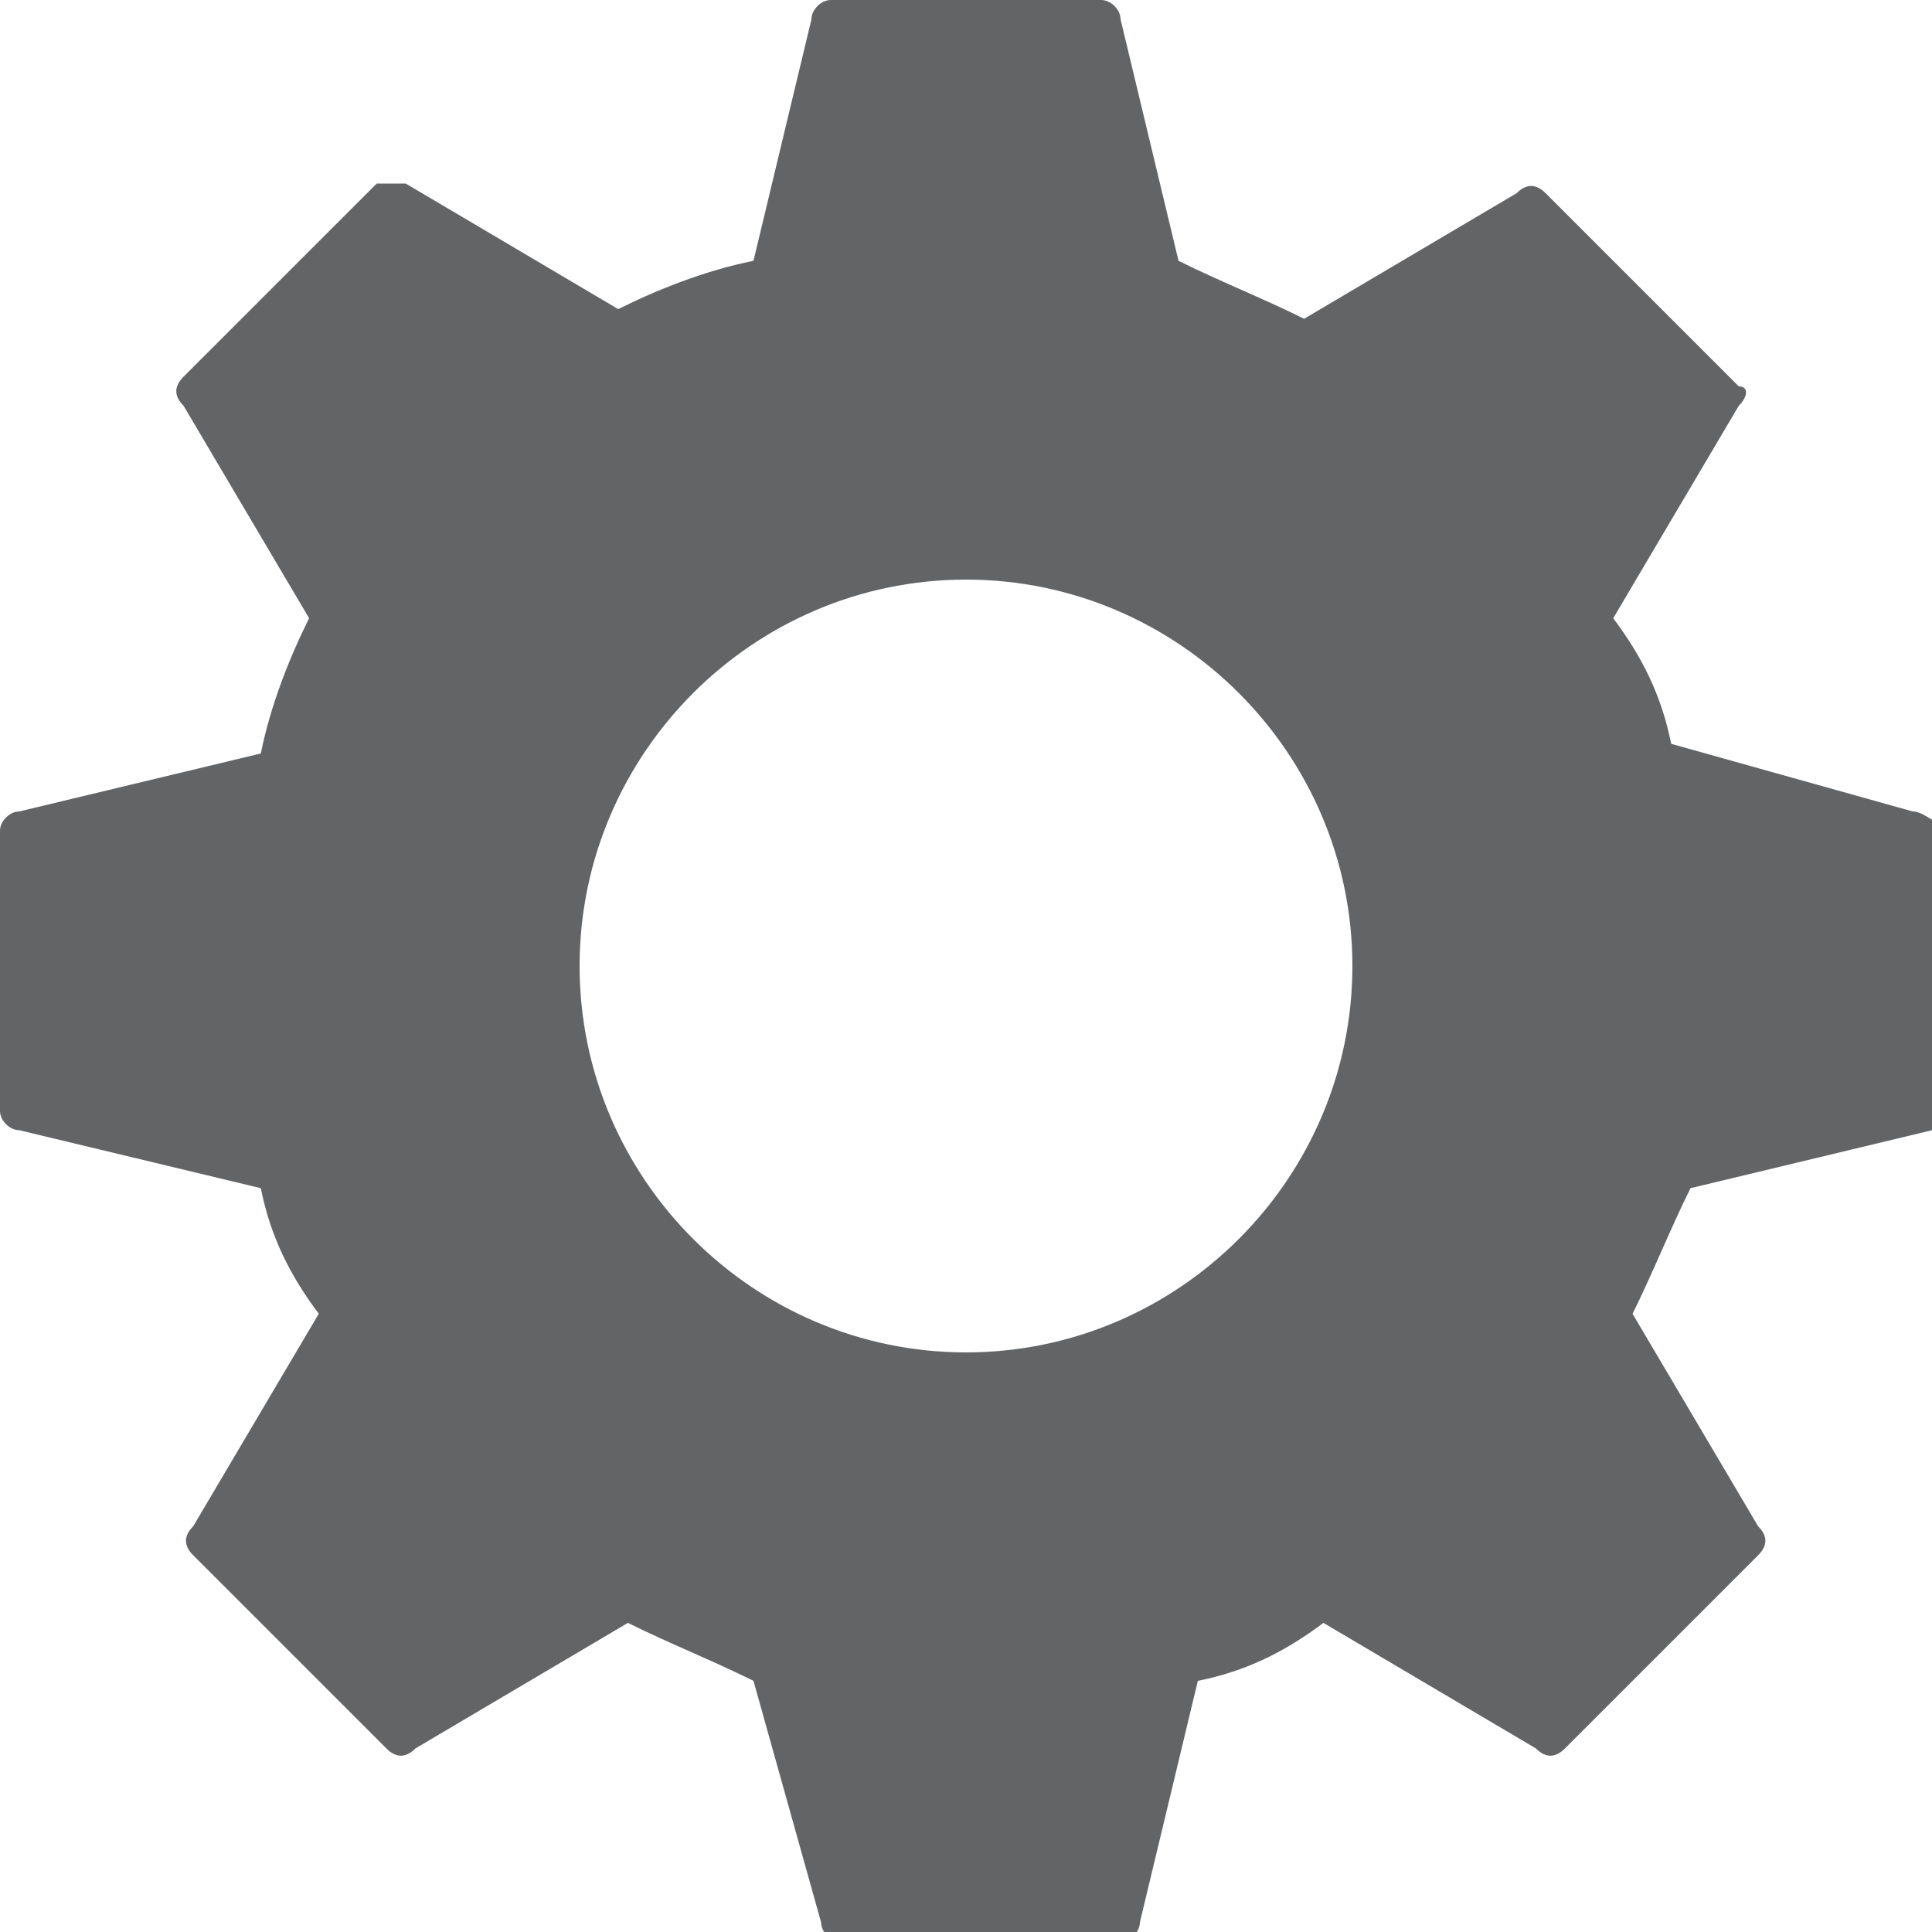 <?xml version="1.0" encoding="utf-8"?>
<!-- Generator: Adobe Illustrator 24.0.1, SVG Export Plug-In . SVG Version: 6.00 Build 0)  -->
<svg version="1.1" id="Calque_1" xmlns="http://www.w3.org/2000/svg" xmlns:xlink="http://www.w3.org/1999/xlink" x="0px" y="0px"
	 viewBox="0 0 20 20" style="enable-background:new 0 0 20 20;" xml:space="preserve">
<style type="text/css">
	.st0{fill:#636466;}
</style>
<path class="st0" d="M19.8,8.4l-2.5-0.7c-0.1-0.5-0.3-0.9-0.6-1.3l1.3-2.2c0.1-0.1,0.1-0.2,0-0.2l-2-2c-0.1-0.1-0.2-0.1-0.3,0
	l-2.2,1.3c-0.4-0.2-0.9-0.4-1.3-0.6l-0.6-2.5c0-0.1-0.1-0.2-0.2-0.2H8.6C8.5,0,8.4,0.1,8.4,0.2L7.8,2.7C7.3,2.8,6.8,3,6.4,3.2
	L4.2,1.9C4.1,1.9,4,1.9,3.9,1.9l-2,2C1.8,4,1.8,4.1,1.9,4.2l1.3,2.2C3,6.8,2.8,7.3,2.7,7.8L0.2,8.4C0.1,8.4,0,8.5,0,8.6v2.9
	c0,0.1,0.1,0.2,0.2,0.2l2.5,0.6c0.1,0.5,0.3,0.9,0.6,1.3l-1.3,2.2c-0.1,0.1-0.1,0.2,0,0.3l2,2c0.1,0.1,0.2,0.1,0.3,0l2.2-1.3
	c0.4,0.2,0.9,0.4,1.3,0.6l0.7,2.5c0,0.1,0.1,0.2,0.2,0.2h2.9c0.1,0,0.2-0.1,0.2-0.2l0.6-2.5c0.5-0.1,0.9-0.3,1.3-0.6l2.2,1.3
	c0.1,0.1,0.2,0.1,0.3,0l2-2c0.1-0.1,0.1-0.2,0-0.3l-1.3-2.2c0.2-0.4,0.4-0.9,0.6-1.3l2.5-0.6c0.1,0,0.2-0.1,0.2-0.2V8.6
	C20,8.5,19.9,8.4,19.8,8.4z M10,14c-2.2,0-4-1.8-4-4s1.8-4,4-4s4,1.8,4,4S12.2,14,10,14z"/>
</svg>
